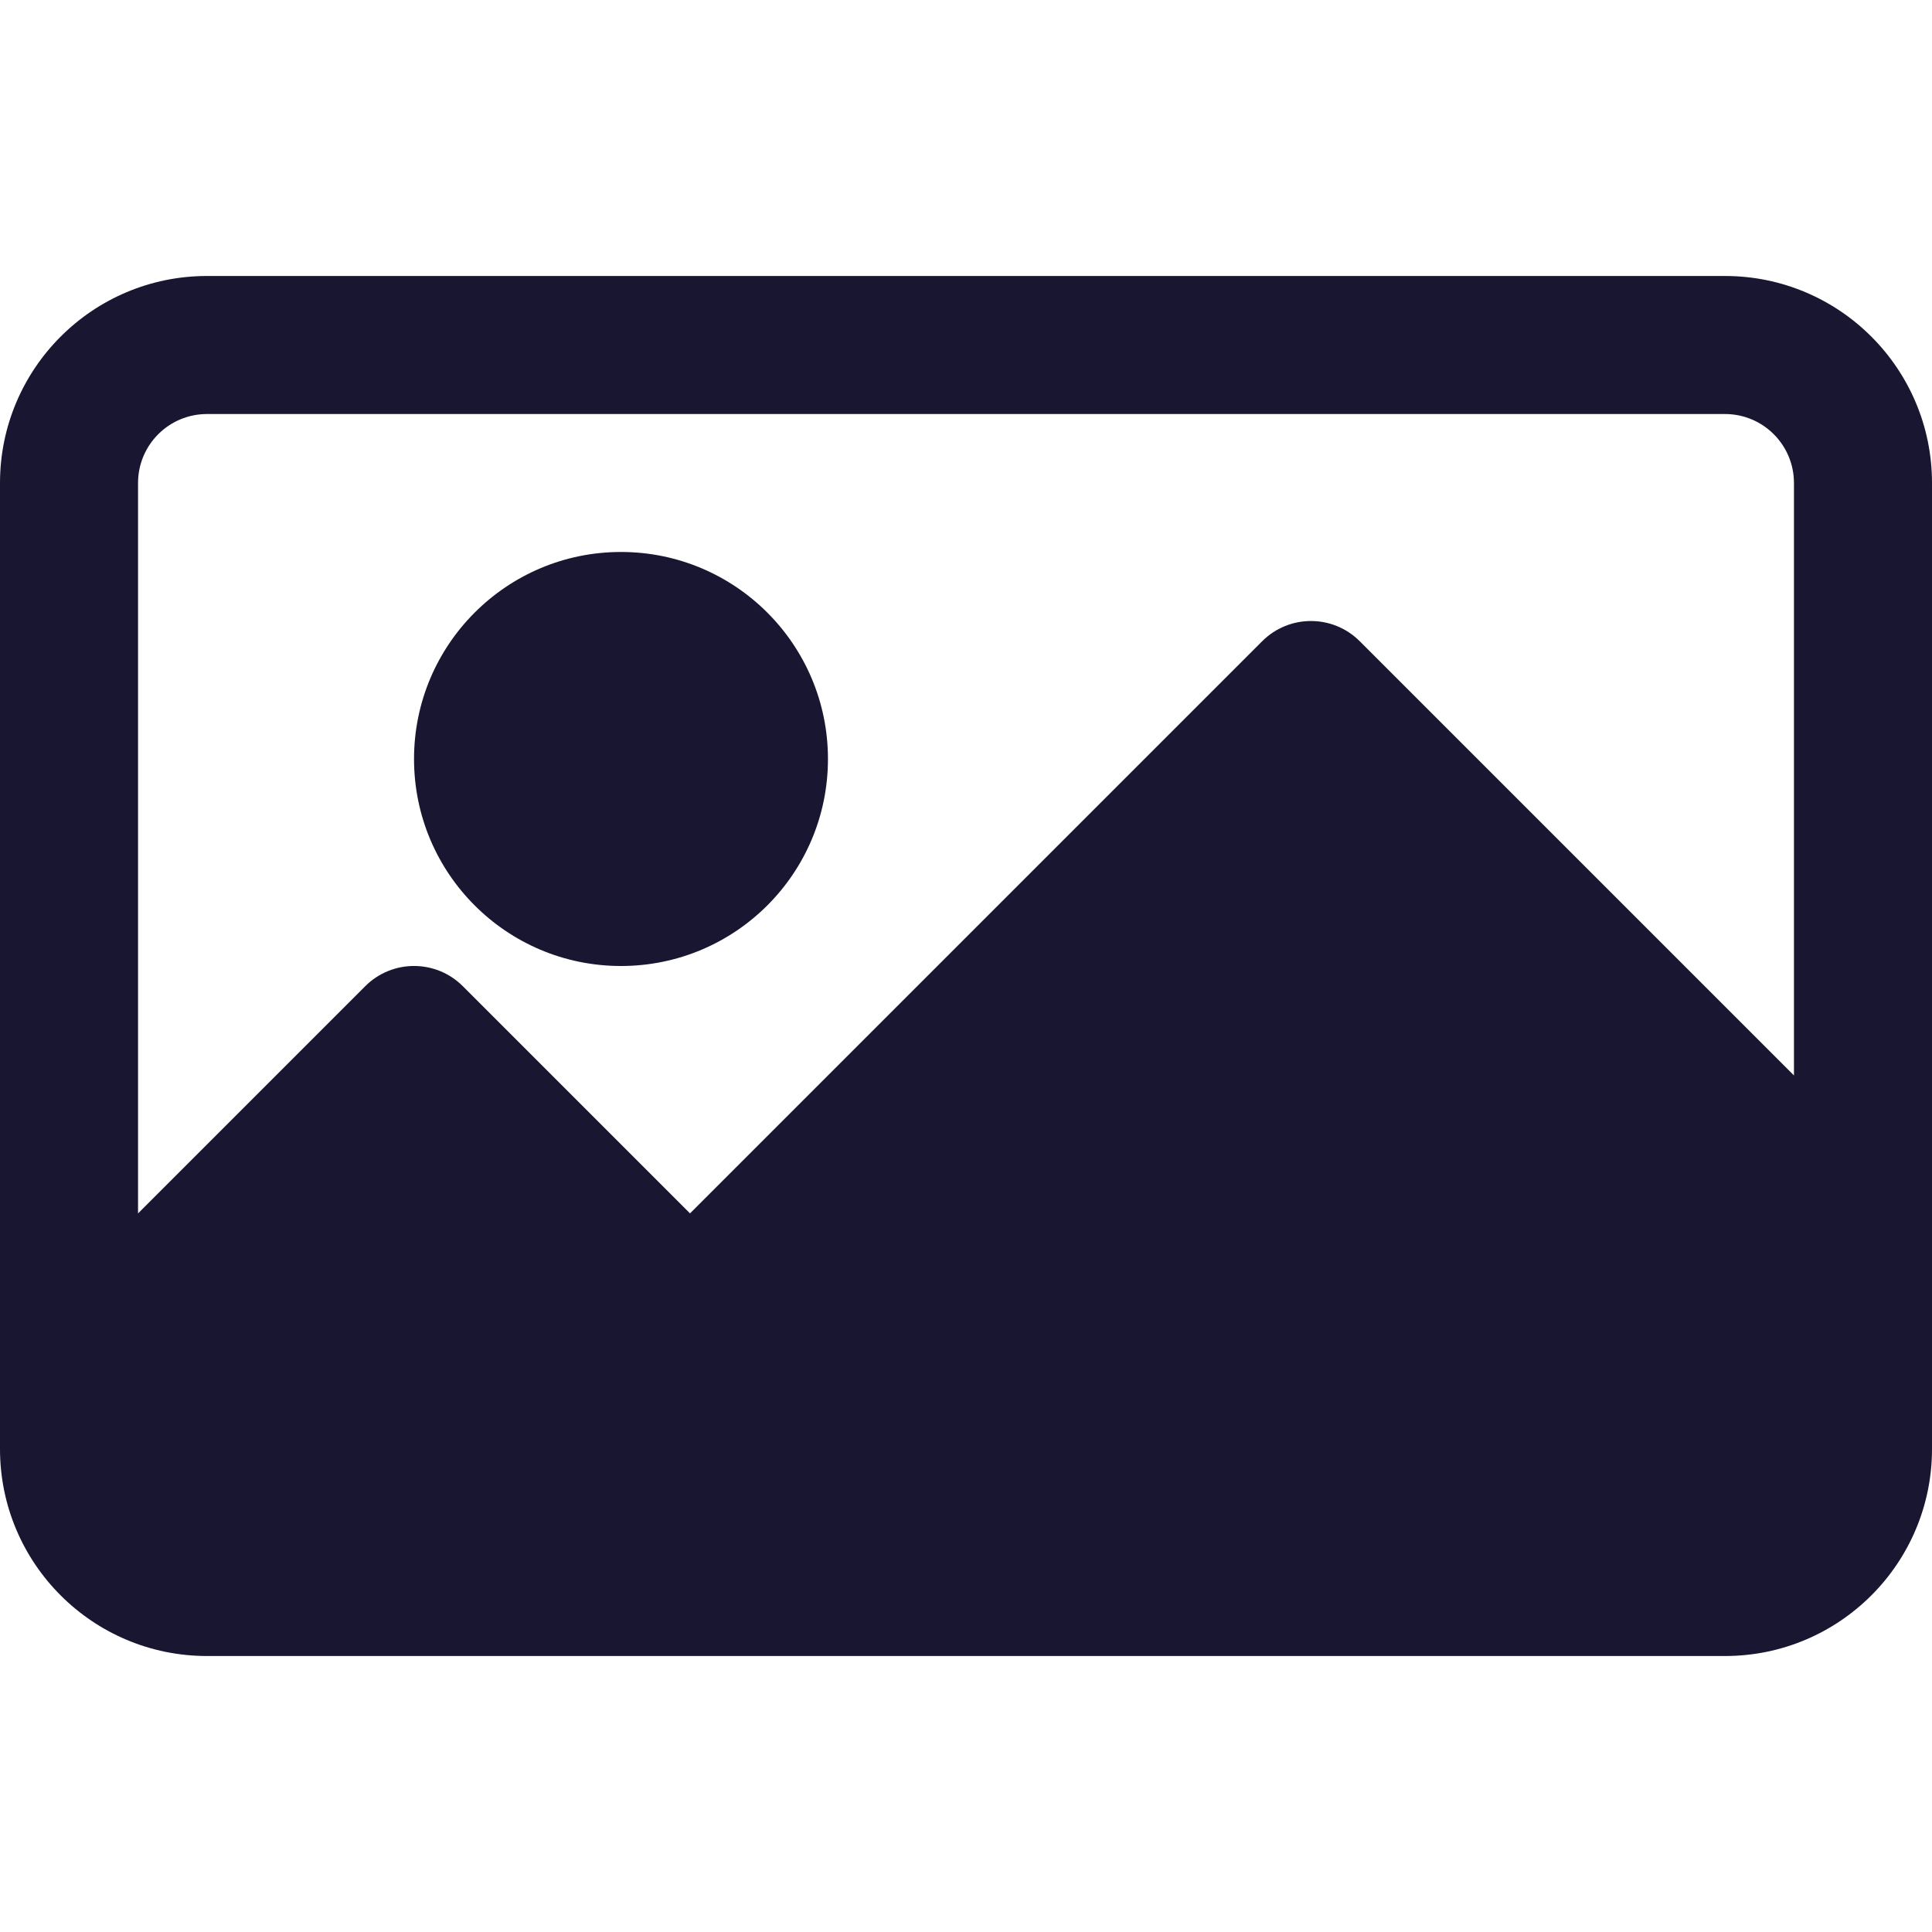 <svg width="20" height="20" viewBox="0 0 20 20" fill="none" xmlns="http://www.w3.org/2000/svg">
<path d="M17.857 2.857H2.143C0.959 2.857 0 3.817 0 5V15C0 16.183 0.959 17.143 2.143 17.143H17.857C19.041 17.143 20 16.183 20 15V5C20 3.817 19.041 2.857 17.857 2.857ZM18.571 11.133L14.076 6.638C13.797 6.359 13.345 6.359 13.066 6.638L7.143 12.561L4.791 10.209C4.512 9.93 4.06 9.93 3.781 10.209L1.429 12.561V5C1.429 4.606 1.748 4.286 2.143 4.286H17.857C18.252 4.286 18.571 4.606 18.571 5V11.133H18.571Z" fill="#191632"/>
<path d="M6.428 10C7.612 10 8.571 9.041 8.571 7.857C8.571 6.674 7.612 5.714 6.428 5.714C5.245 5.714 4.286 6.674 4.286 7.857C4.286 9.041 5.245 10 6.428 10Z" fill="#191632"/>
</svg>
